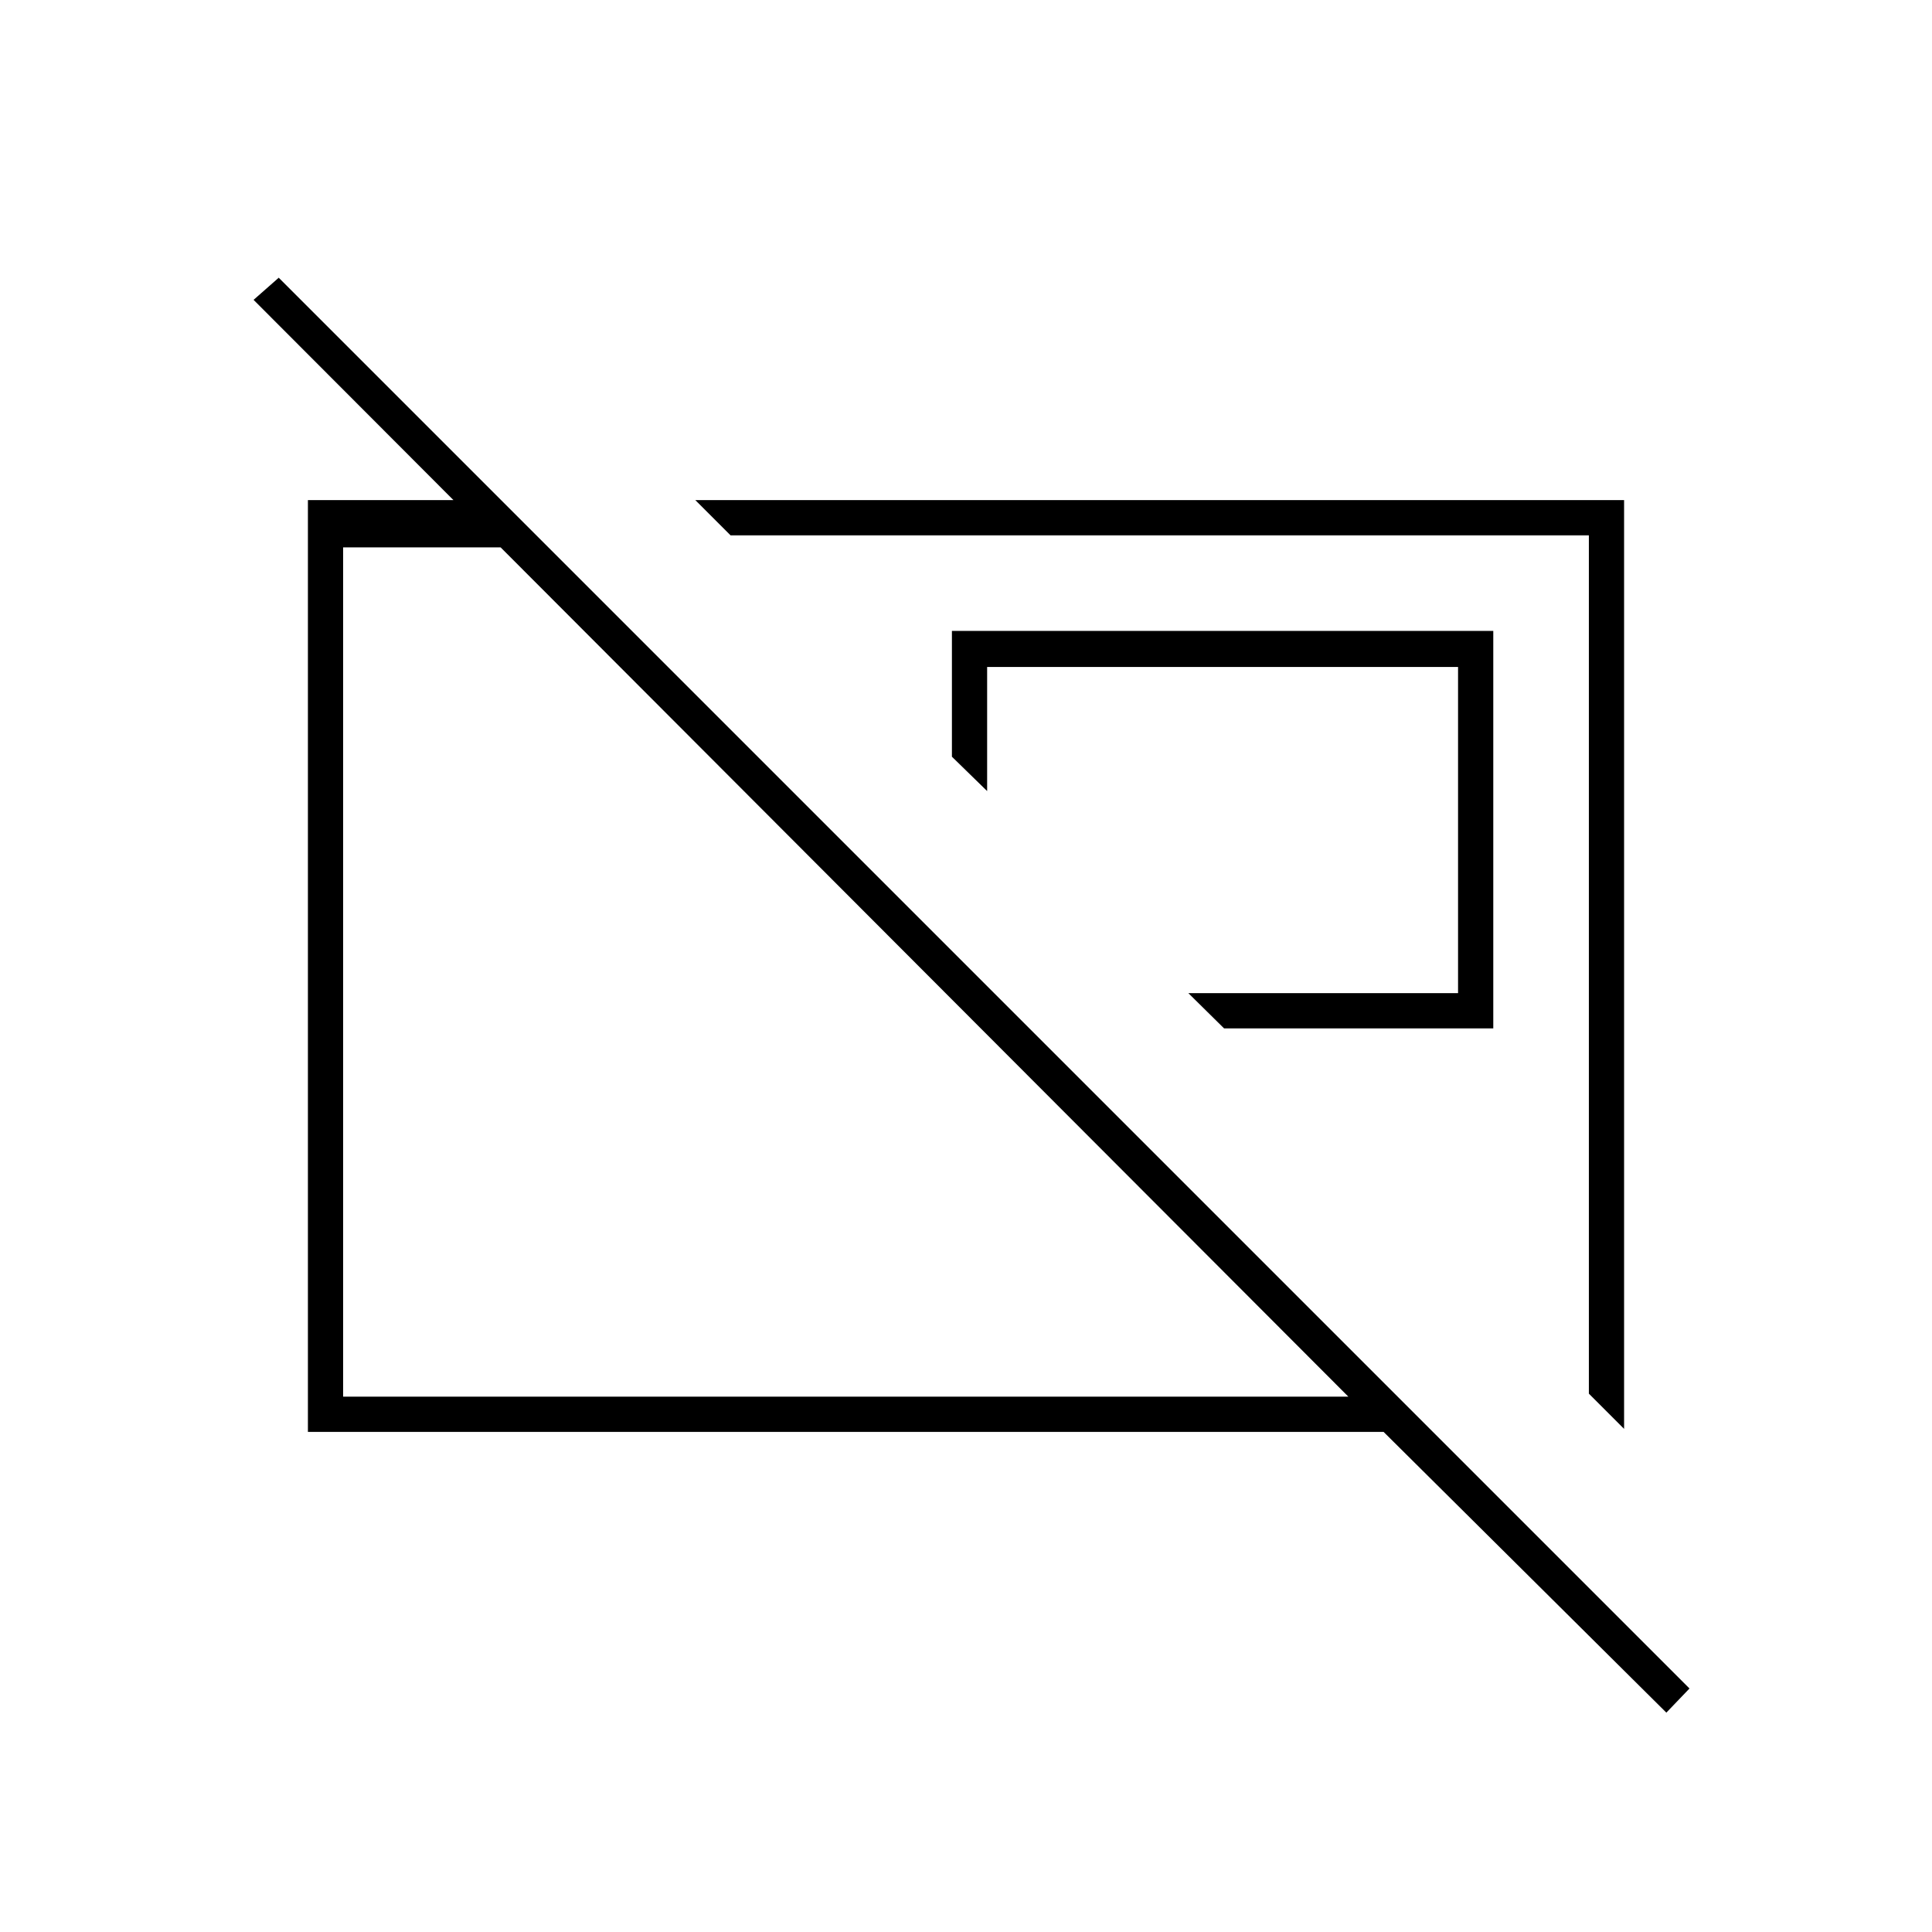 <svg xmlns="http://www.w3.org/2000/svg" height="20" viewBox="0 -960 960 960" width="20"><path d="M608.233-449H742v-197.5H473v62.5l17.5 17.079v-61.658h234V-466.5h-134l17.733 17.5ZM789.5-267.5V-694H363l-17.5-17.5H807V-250l-17.5-17.5ZM420.5-496Zm156 15ZM828-109 687.5-248.5H153v-463h96l23.5 23.5h-102v422H670L126-811l12.5-11 701 701-11.5 12Z"/></svg>